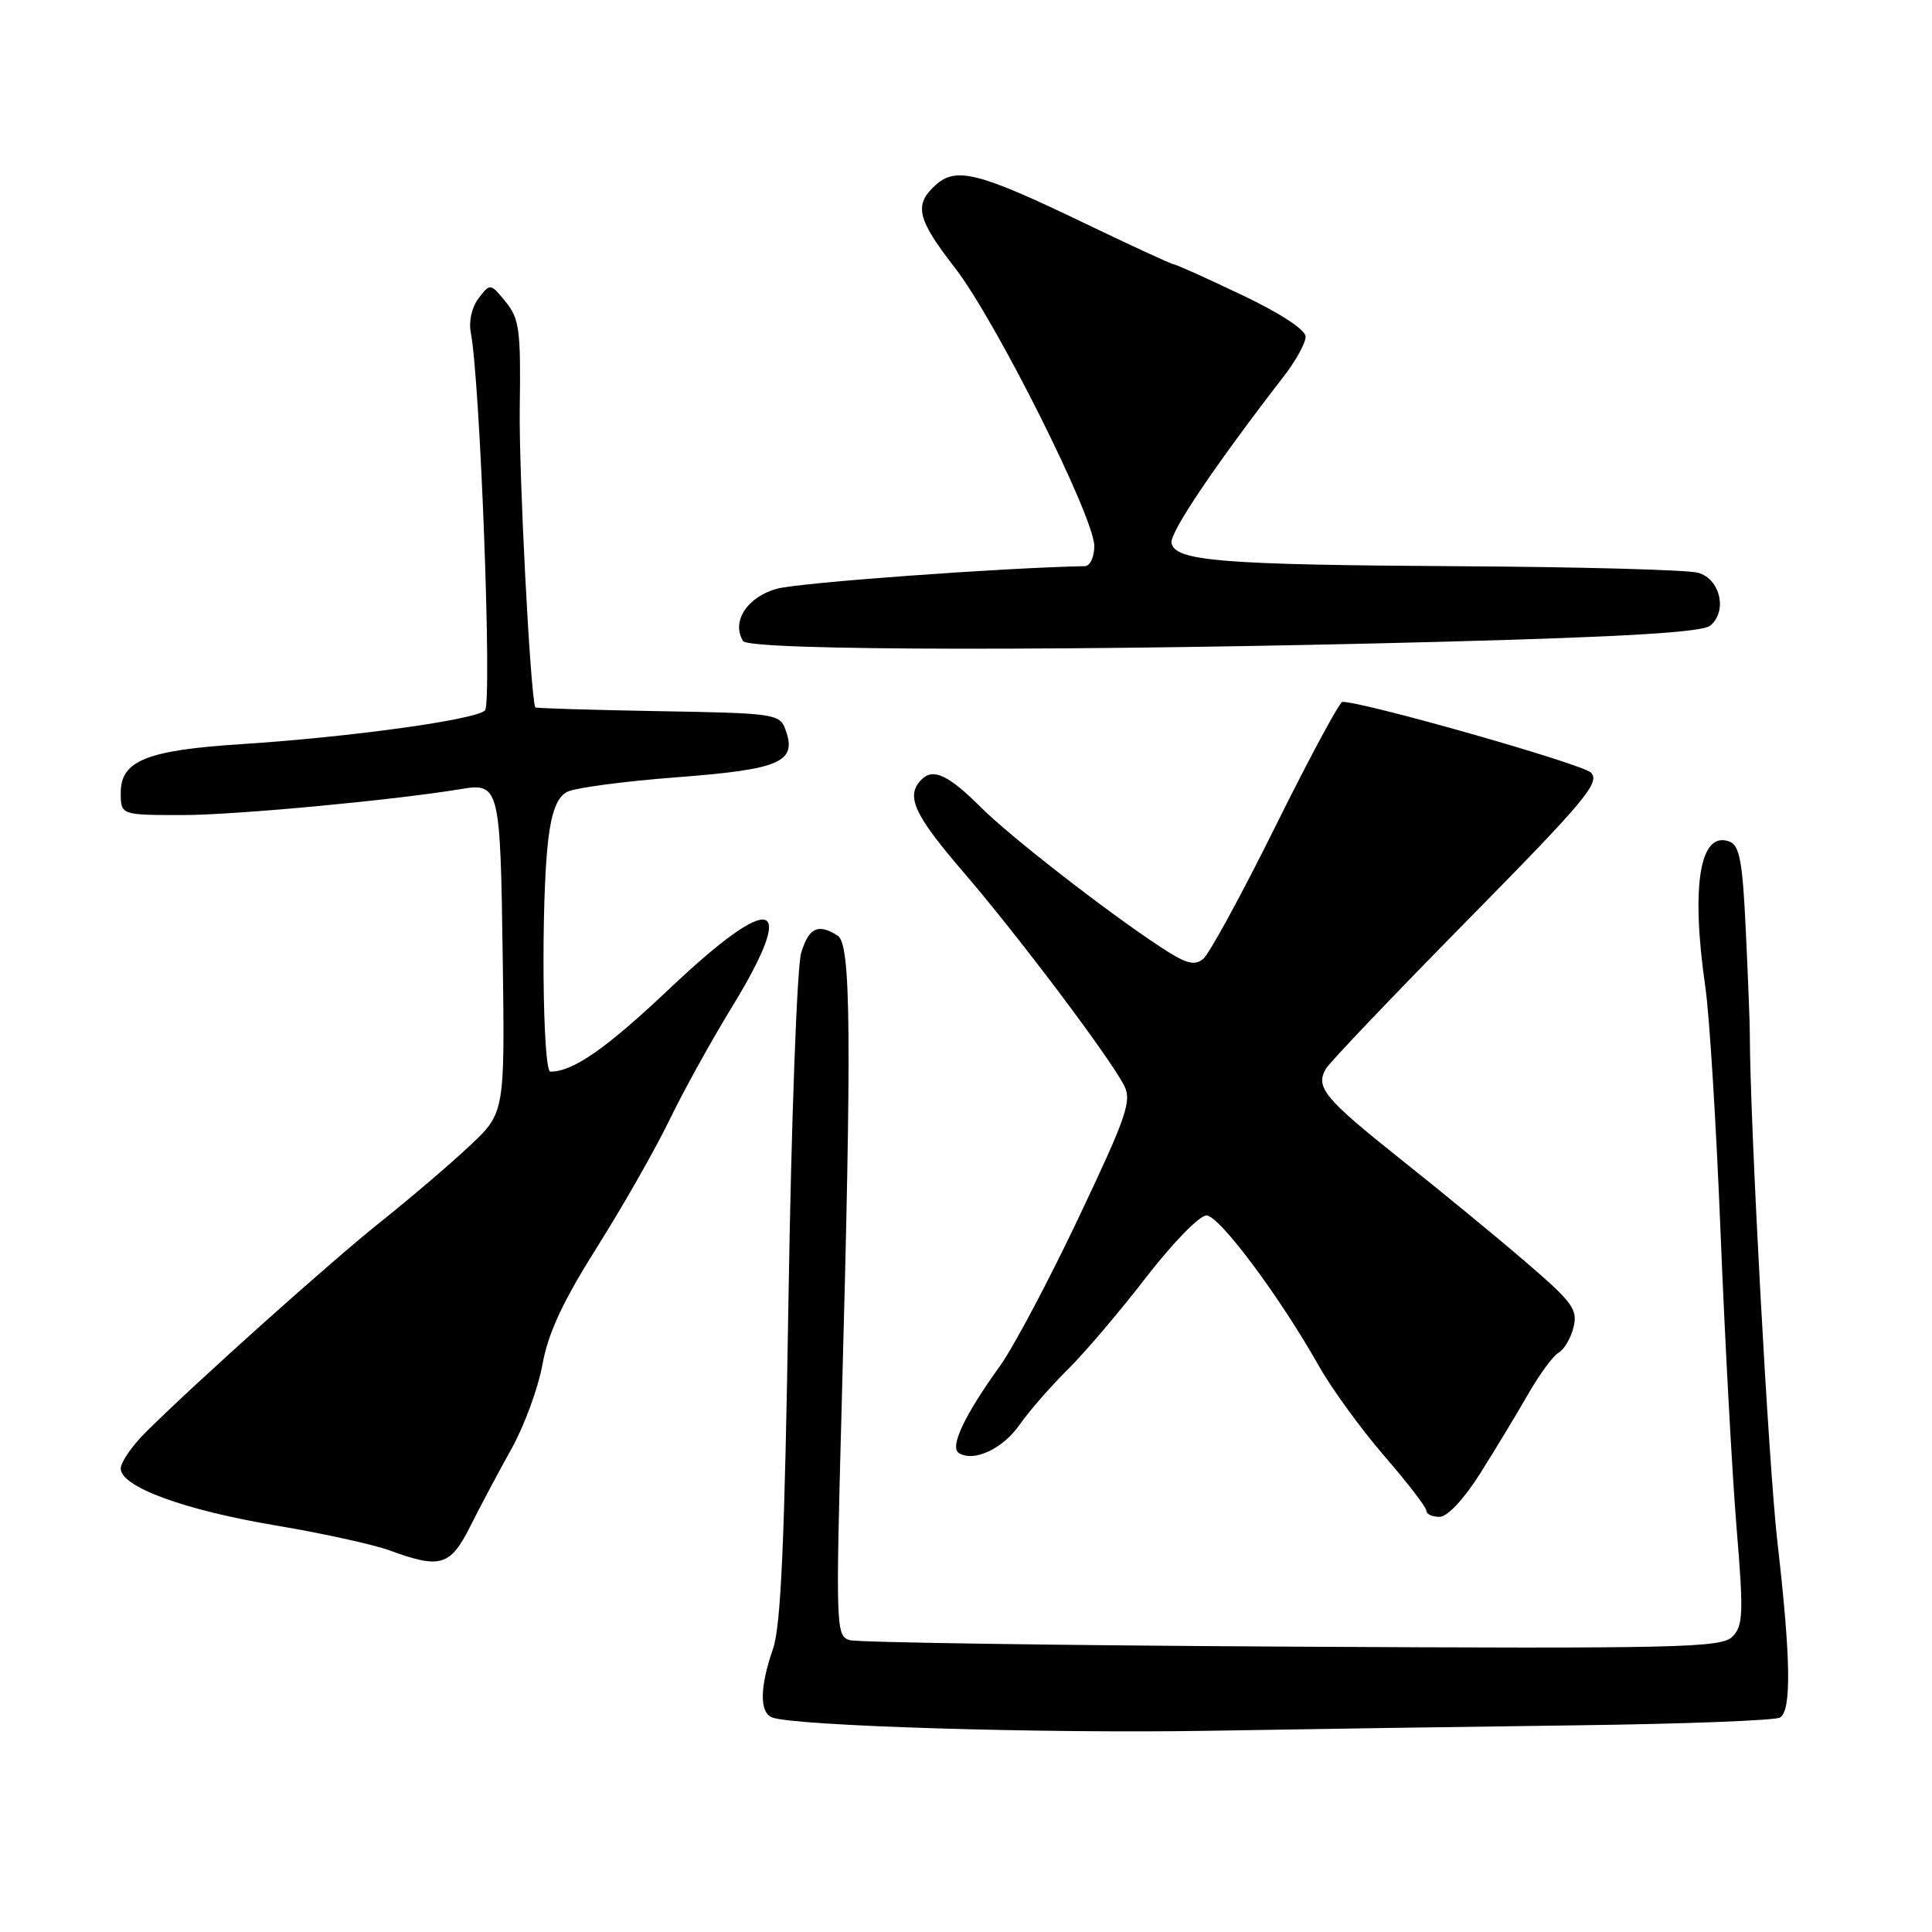 <?xml version="1.0" encoding="UTF-8" standalone="no"?>
<!DOCTYPE svg PUBLIC "-//W3C//DTD SVG 1.1//EN" "http://www.w3.org/Graphics/SVG/1.1/DTD/svg11.dtd" >
<svg xmlns="http://www.w3.org/2000/svg" xmlns:xlink="http://www.w3.org/1999/xlink" version="1.1" viewBox="0 0 256 256">
 <g >
 <path fill="currentColor"
d=" M 209.12 228.61 C 223.21 228.43 235.25 227.97 235.87 227.58 C 237.40 226.64 237.29 219.73 235.52 204.35 C 234.34 194.11 231.88 148.79 231.86 137.00 C 231.86 135.62 231.62 129.47 231.33 123.32 C 230.91 114.23 230.51 112.02 229.18 111.52 C 225.24 110.00 224.02 117.34 225.97 130.81 C 226.51 134.49 227.42 149.20 227.99 163.50 C 228.57 177.80 229.52 195.30 230.10 202.38 C 231.05 213.83 230.98 215.44 229.54 216.88 C 228.08 218.34 222.38 218.47 171.21 218.19 C 140.02 218.02 113.65 217.63 112.60 217.33 C 110.76 216.79 110.73 215.75 111.53 186.14 C 112.87 137.02 112.76 125.09 111.00 123.98 C 108.40 122.33 107.19 122.90 106.16 126.25 C 105.61 128.04 104.85 148.62 104.48 172.00 C 103.97 204.27 103.48 215.46 102.42 218.50 C 100.67 223.55 100.62 226.92 102.31 227.57 C 105.26 228.70 138.00 229.70 160.00 229.34 C 172.93 229.12 195.03 228.79 209.12 228.61 Z  M 62.31 202.25 C 63.62 199.64 66.07 195.03 67.76 192.00 C 69.46 188.97 71.31 183.93 71.88 180.79 C 72.64 176.61 74.59 172.43 79.09 165.29 C 82.49 159.90 86.79 152.35 88.66 148.50 C 90.52 144.65 94.25 137.90 96.95 133.50 C 105.85 118.95 102.53 117.93 88.74 130.98 C 80.32 138.95 75.94 142.00 72.93 142.00 C 71.88 142.00 71.67 119.39 72.65 111.21 C 73.09 107.55 73.85 105.61 75.12 104.94 C 76.12 104.40 82.70 103.52 89.72 102.99 C 103.47 101.94 105.66 100.97 104.07 96.65 C 103.31 94.59 102.62 94.49 87.14 94.23 C 78.26 94.07 70.97 93.85 70.92 93.73 C 70.25 91.74 68.74 62.56 68.87 54.00 C 69.02 43.78 68.82 42.22 67.01 40.00 C 64.99 37.52 64.96 37.52 63.43 39.50 C 62.53 40.66 62.09 42.57 62.38 44.06 C 63.63 50.49 65.23 93.17 64.26 94.14 C 63.03 95.37 46.43 97.67 32.00 98.60 C 19.44 99.41 16.00 100.79 16.00 105.03 C 16.00 108.00 16.00 108.00 24.21 108.00 C 31.14 108.00 52.17 106.03 61.05 104.56 C 66.16 103.70 66.30 104.24 66.61 126.63 C 66.90 147.45 66.90 147.45 62.20 151.86 C 59.62 154.28 54.35 158.78 50.50 161.85 C 43.75 167.23 26.14 183.00 19.31 189.78 C 17.49 191.59 16.00 193.75 16.00 194.59 C 16.00 197.01 24.42 200.10 36.54 202.13 C 42.68 203.16 49.46 204.65 51.60 205.43 C 58.36 207.91 59.66 207.52 62.31 202.25 Z  M 196.13 195.24 C 198.12 192.08 200.98 187.36 202.48 184.74 C 203.97 182.13 205.79 179.65 206.52 179.24 C 207.25 178.84 208.14 177.31 208.50 175.87 C 209.08 173.53 208.38 172.56 202.33 167.36 C 198.57 164.12 191.09 157.97 185.69 153.68 C 175.49 145.55 174.28 144.10 175.67 141.64 C 176.12 140.83 184.55 131.99 194.38 122.00 C 210.08 106.06 212.09 103.66 210.80 102.37 C 209.65 101.22 180.77 93.00 177.88 93.00 C 177.50 93.00 173.52 100.39 169.04 109.42 C 164.56 118.46 160.24 126.39 159.44 127.05 C 158.27 128.02 157.15 127.71 153.74 125.46 C 146.62 120.78 133.83 110.83 129.99 106.99 C 125.70 102.70 123.66 101.74 122.12 103.28 C 119.95 105.45 121.06 107.89 127.75 115.67 C 134.96 124.06 146.96 140.00 148.94 143.81 C 150.00 145.86 149.31 147.88 142.94 161.31 C 138.98 169.67 134.28 178.53 132.50 181.00 C 127.78 187.55 125.80 191.76 127.06 192.54 C 129.06 193.77 132.88 191.98 135.13 188.75 C 136.38 186.96 139.22 183.70 141.45 181.50 C 143.68 179.30 148.37 173.79 151.87 169.25 C 155.37 164.71 158.97 161.02 159.87 161.05 C 161.59 161.10 169.54 171.76 174.76 181.00 C 176.47 184.03 180.37 189.39 183.43 192.93 C 186.49 196.46 189.00 199.72 189.00 200.18 C 189.00 200.63 189.79 201.00 190.75 200.99 C 191.79 200.99 193.98 198.64 196.13 195.24 Z  M 191.32 85.03 C 215.42 84.39 225.57 83.77 226.62 82.90 C 228.93 80.98 227.94 76.70 225.00 75.89 C 223.62 75.51 209.45 75.12 193.50 75.03 C 161.78 74.84 155.69 74.35 155.23 71.95 C 154.97 70.59 160.98 61.67 170.15 49.81 C 171.72 47.78 173.00 45.44 173.00 44.61 C 173.00 43.69 169.63 41.49 164.48 39.05 C 159.80 36.82 155.74 35.00 155.47 35.00 C 155.20 35.00 149.81 32.51 143.49 29.47 C 129.67 22.83 126.68 22.07 123.97 24.52 C 121.07 27.15 121.50 29.01 126.55 35.51 C 131.92 42.43 145.00 68.54 145.00 72.35 C 145.00 73.81 144.44 75.01 143.75 75.02 C 132.86 75.23 105.98 77.20 102.98 78.00 C 99.02 79.07 96.87 82.37 98.46 84.94 C 99.28 86.26 143.65 86.30 191.32 85.03 Z "/>
</g>
</svg>